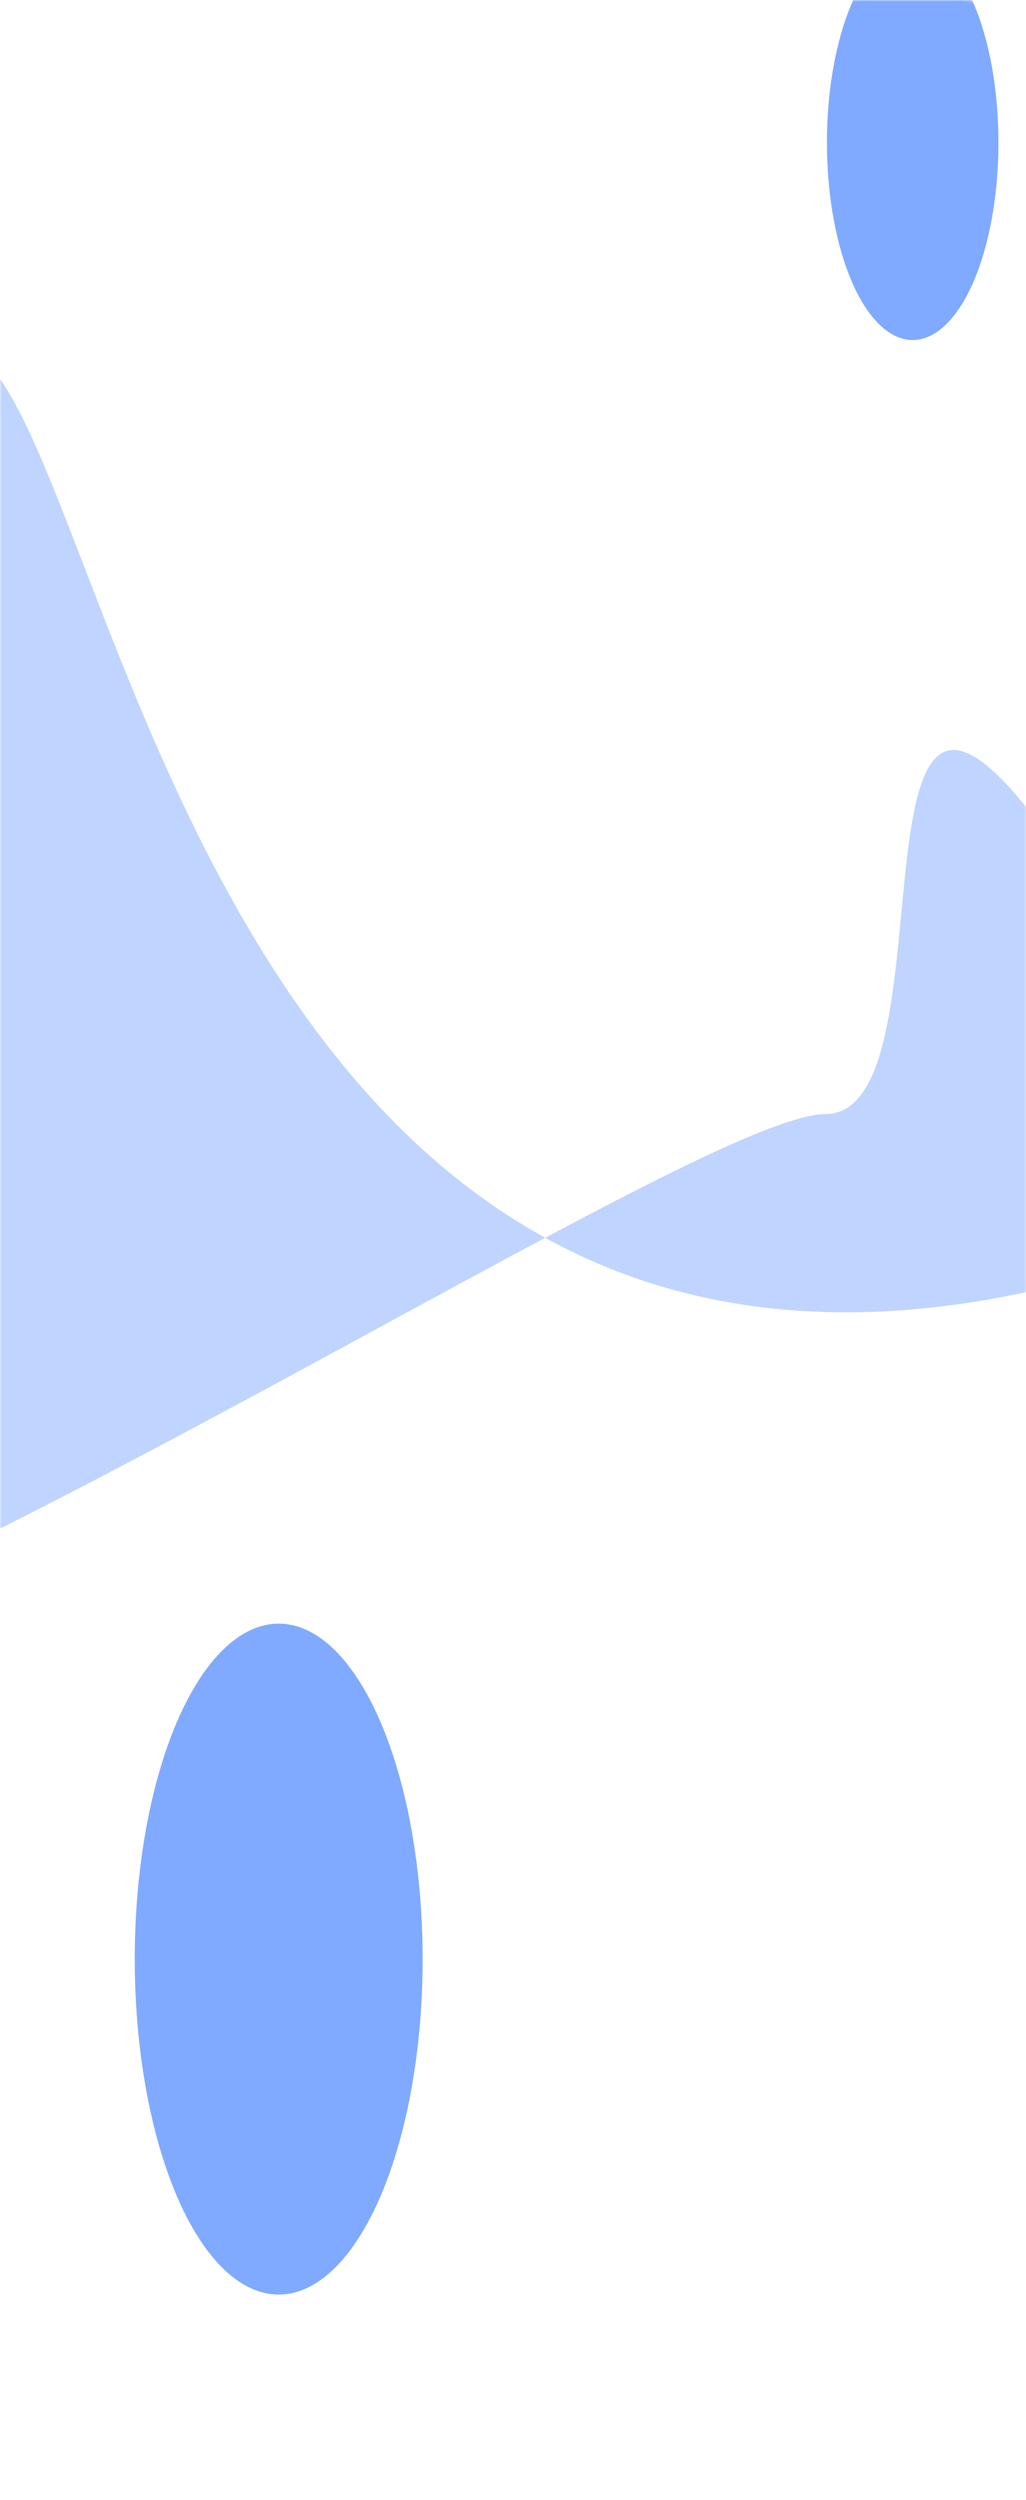 <svg width="335" height="816" viewBox="0 0 335 816" fill="none" xmlns="http://www.w3.org/2000/svg">
<mask id="mask0_73_1733" style="mask-type:alpha" maskUnits="userSpaceOnUse" x="0" y="0" width="335" height="816">
<rect width="335" height="816" rx="20" fill="url(#paint0_linear_73_1733)"/>
</mask>
<g mask="url(#mask0_73_1733)">
<g filter="url(#filter0_f_73_1733)">
<path d="M413 396.548C248.155 75.572 323.417 363.657 269.496 363.657C215.576 363.657 -214 657.872 -214 533.219C-214 408.566 -68.487 113 -14.567 113C39.353 113 57.553 547.396 413 396.548Z" fill="#0057FF" fill-opacity="0.25"/>
</g>
<g filter="url(#filter1_f_73_1733)">
<ellipse cx="476" cy="696.5" rx="48" ry="111.5" fill="#0057FF" fill-opacity="0.5"/>
</g>
<g filter="url(#filter2_f_73_1733)">
<ellipse cx="298" cy="46.5" rx="28" ry="64.5" fill="#0057FF" fill-opacity="0.5"/>
</g>
<g filter="url(#filter3_f_73_1733)">
<ellipse cx="91" cy="639.5" rx="47" ry="109.5" fill="#0057FF" fill-opacity="0.5"/>
</g>
</g>
<defs>
<filter id="filter0_f_73_1733" x="-364" y="-37" width="927" height="751" filterUnits="userSpaceOnUse" color-interpolation-filters="sRGB">
<feFlood flood-opacity="0" result="BackgroundImageFix"/>
<feBlend mode="normal" in="SourceGraphic" in2="BackgroundImageFix" result="shape"/>
<feGaussianBlur stdDeviation="75" result="effect1_foregroundBlur_73_1733"/>
</filter>
<filter id="filter1_f_73_1733" x="278" y="435" width="396" height="523" filterUnits="userSpaceOnUse" color-interpolation-filters="sRGB">
<feFlood flood-opacity="0" result="BackgroundImageFix"/>
<feBlend mode="normal" in="SourceGraphic" in2="BackgroundImageFix" result="shape"/>
<feGaussianBlur stdDeviation="75" result="effect1_foregroundBlur_73_1733"/>
</filter>
<filter id="filter2_f_73_1733" x="120" y="-168" width="356" height="429" filterUnits="userSpaceOnUse" color-interpolation-filters="sRGB">
<feFlood flood-opacity="0" result="BackgroundImageFix"/>
<feBlend mode="normal" in="SourceGraphic" in2="BackgroundImageFix" result="shape"/>
<feGaussianBlur stdDeviation="75" result="effect1_foregroundBlur_73_1733"/>
</filter>
<filter id="filter3_f_73_1733" x="-106" y="380" width="394" height="519" filterUnits="userSpaceOnUse" color-interpolation-filters="sRGB">
<feFlood flood-opacity="0" result="BackgroundImageFix"/>
<feBlend mode="normal" in="SourceGraphic" in2="BackgroundImageFix" result="shape"/>
<feGaussianBlur stdDeviation="75" result="effect1_foregroundBlur_73_1733"/>
</filter>
<linearGradient id="paint0_linear_73_1733" x1="167.5" y1="0" x2="167.5" y2="816" gradientUnits="userSpaceOnUse">
<stop stop-color="#141414"/>
<stop offset="1" stop-color="#070707"/>
</linearGradient>
</defs>
</svg>
